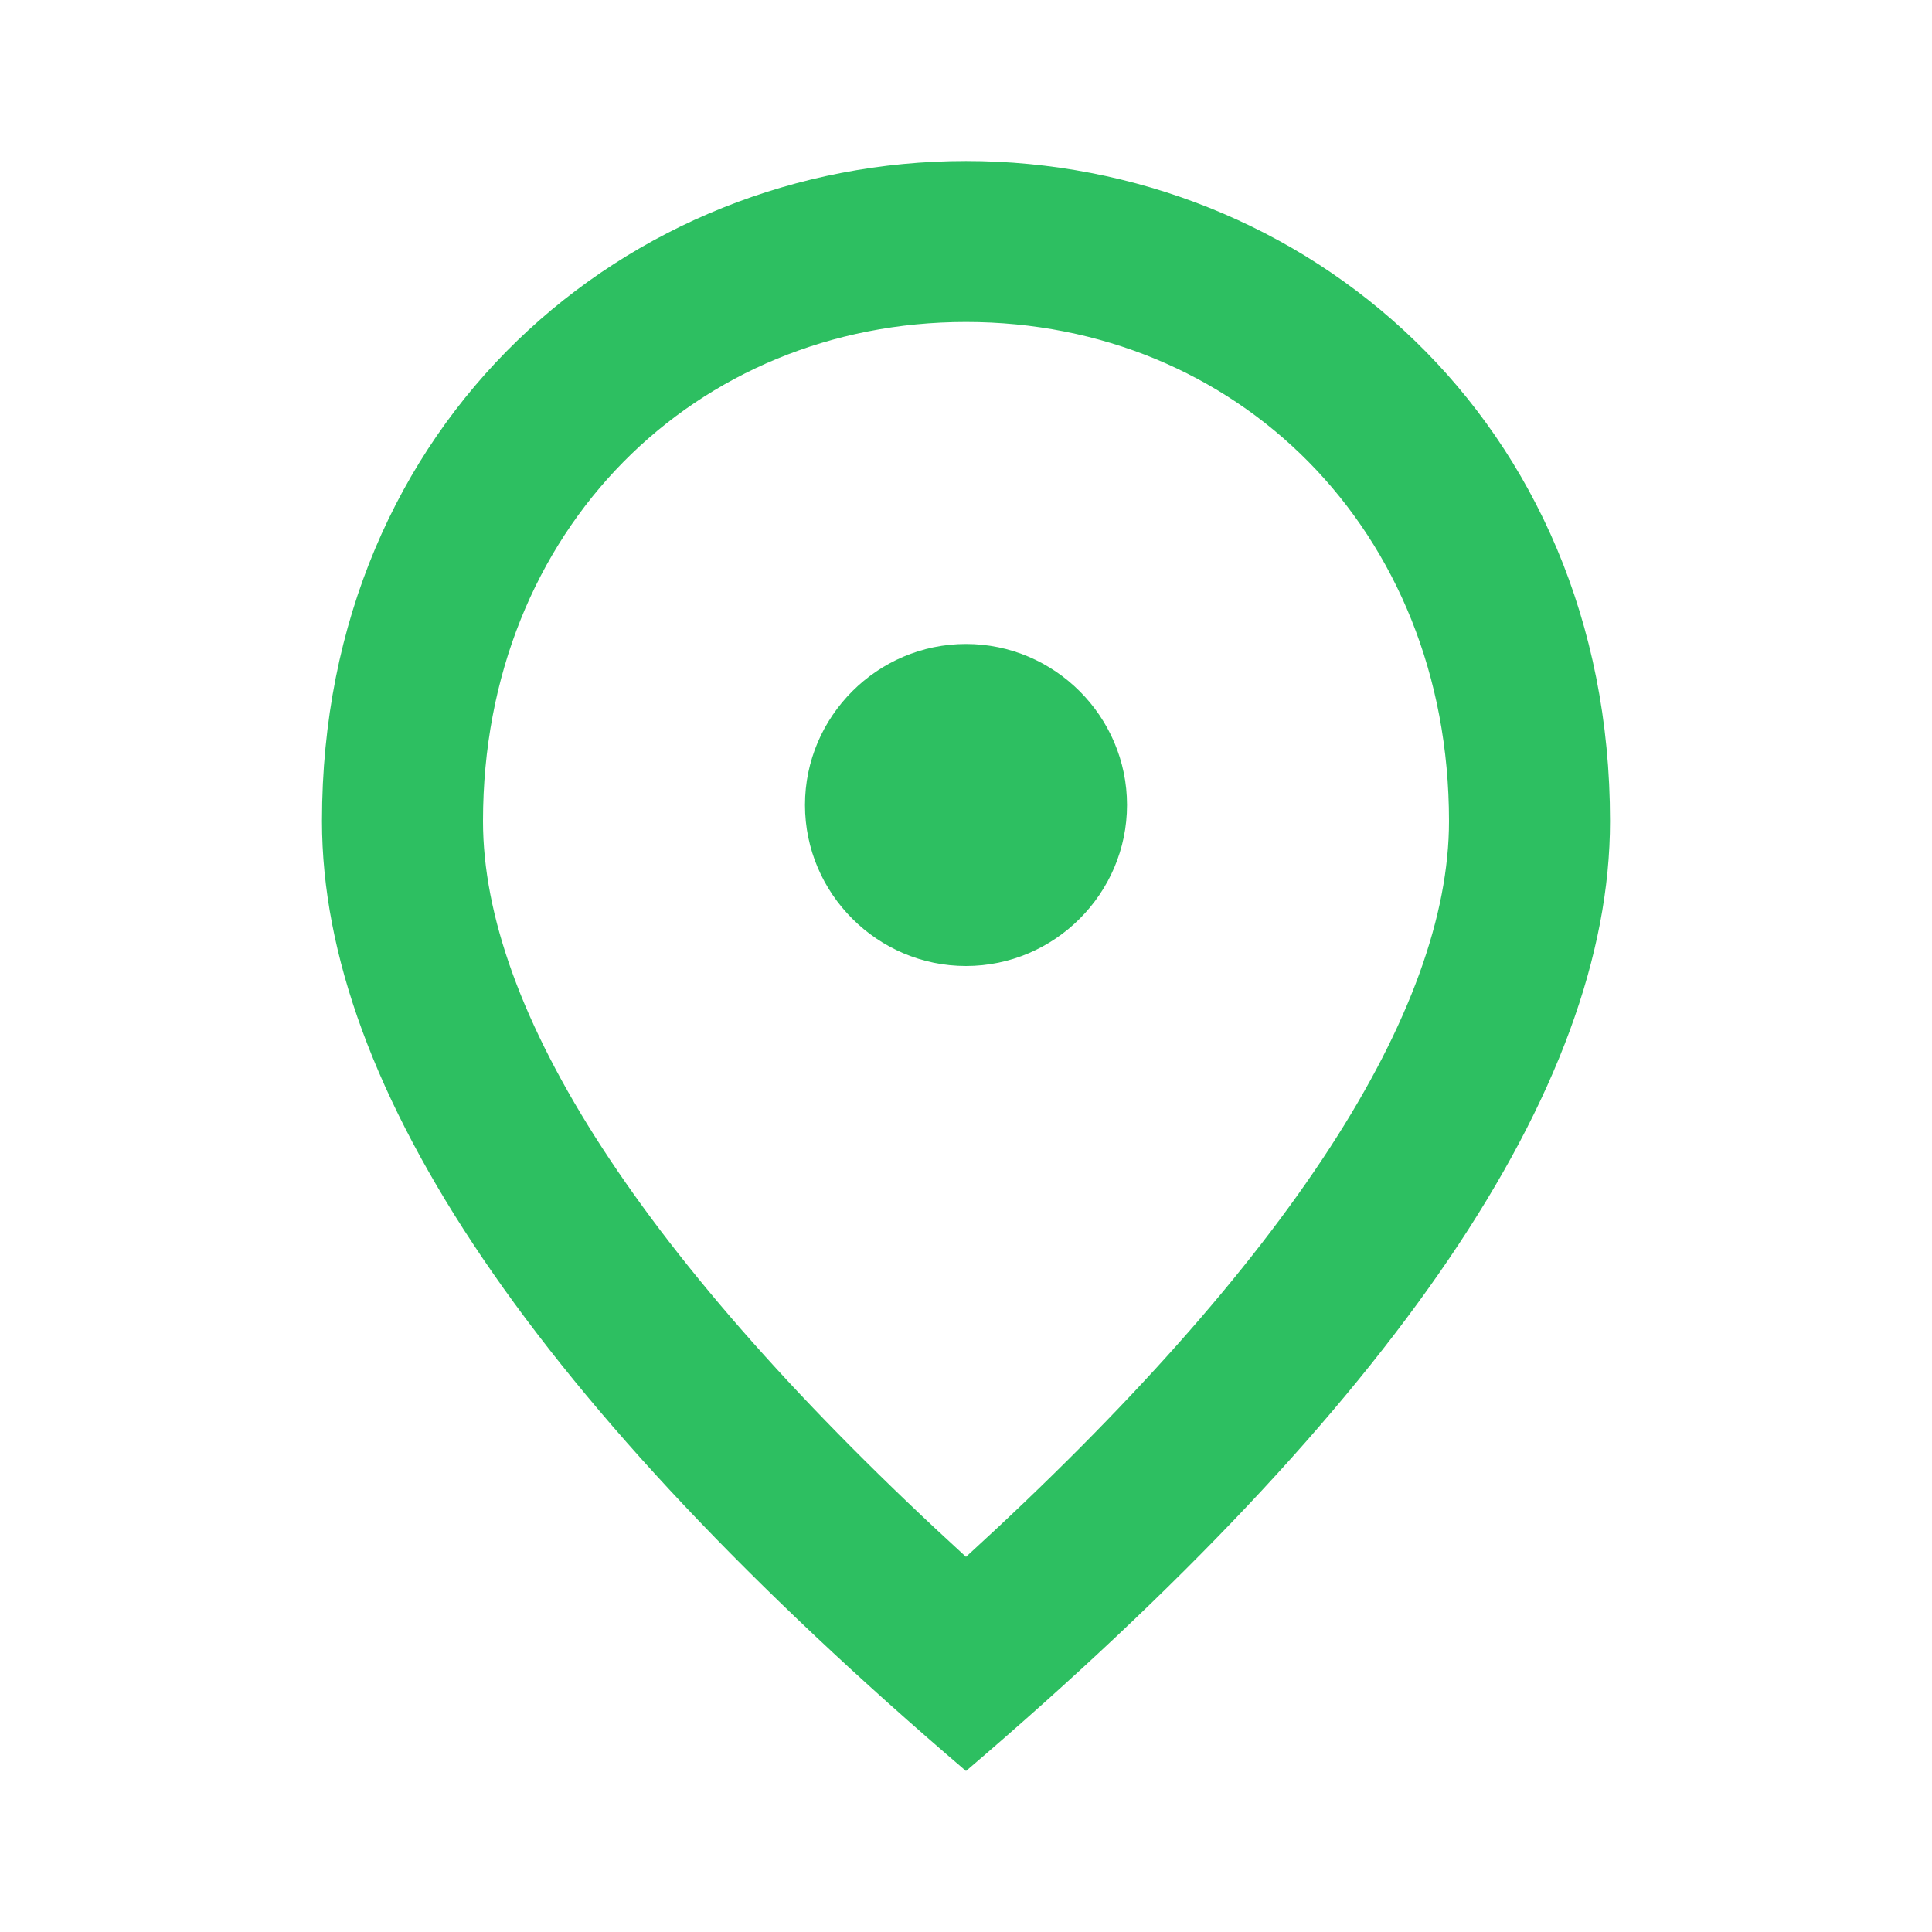 <svg width="50" height="50" viewBox="0 0 50 50" fill="none" xmlns="http://www.w3.org/2000/svg">
<g clip-path="url(#clip0_123_559)">
<path d="M25 25C22.708 25 20.833 23.125 20.833 20.833C20.833 18.541 22.708 16.666 25 16.666C27.292 16.666 29.167 18.541 29.167 20.833C29.167 23.125 27.292 25 25 25ZM37.5 21.25C37.5 13.687 31.979 8.333 25 8.333C18.021 8.333 12.5 13.687 12.5 21.25C12.5 26.125 16.562 32.583 25 40.291C33.438 32.583 37.5 26.125 37.5 21.25ZM25 4.167C33.75 4.167 41.667 10.875 41.667 21.25C41.667 28.166 36.104 36.354 25 45.833C13.896 36.354 8.333 28.166 8.333 21.25C8.333 10.875 16.25 4.167 25 4.167Z" fill="#2DBF61"/>
</g>
<defs>
<clipPath id="clip0_123_559">
<rect width="50" height="50" fill="white"/>
</clipPath>
</defs>
</svg>
